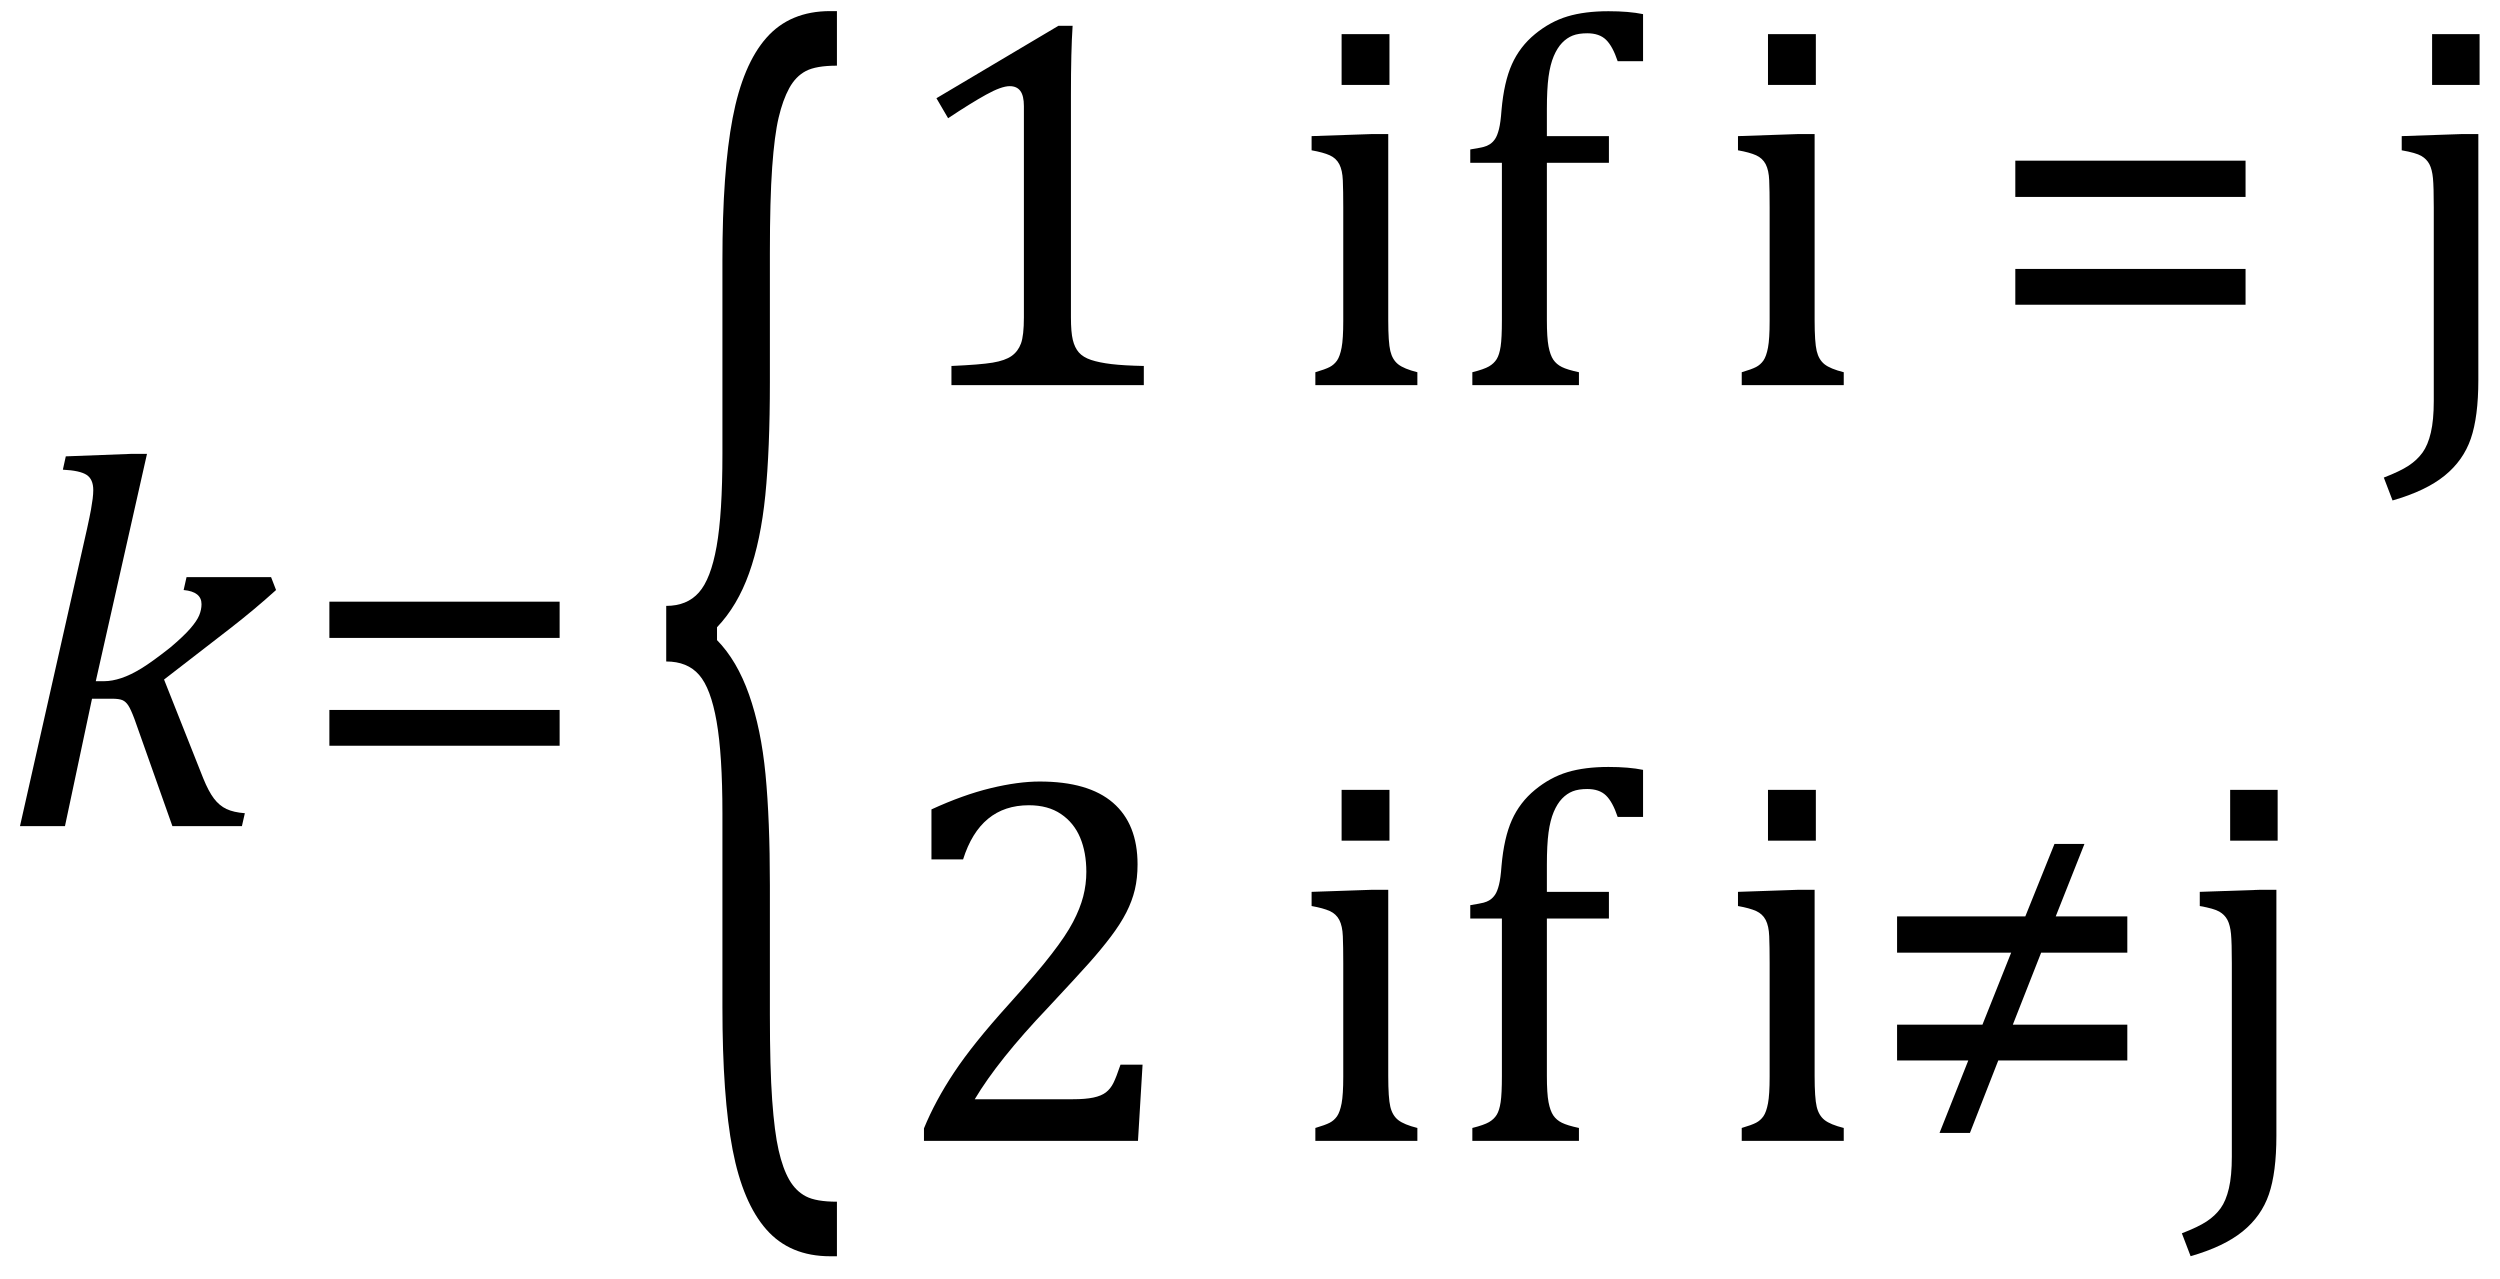<?xml version="1.0" encoding="UTF-8" standalone="no"?><svg xmlns="http://www.w3.org/2000/svg" xmlns:xlink="http://www.w3.org/1999/xlink" stroke-dasharray="none" shape-rendering="auto" font-family="'Dialog'" width="93.813" text-rendering="auto" fill-opacity="1" contentScriptType="text/ecmascript" color-interpolation="auto" color-rendering="auto" preserveAspectRatio="xMidYMid meet" font-size="12" fill="black" stroke="black" image-rendering="auto" stroke-miterlimit="10" zoomAndPan="magnify" version="1.0" stroke-linecap="square" stroke-linejoin="miter" contentStyleType="text/css" font-style="normal" height="48" stroke-width="1" stroke-dashoffset="0" font-weight="normal" stroke-opacity="1" y="-17"><!--Converted from MathML using JEuclid--><defs id="genericDefs"/><g><g text-rendering="optimizeLegibility" transform="translate(0,31)" color-rendering="optimizeQuality" color-interpolation="linearRGB" image-rendering="optimizeQuality"><path d="M3.594 -5.438 L3.906 -5.438 Q4.203 -5.438 4.555 -5.555 Q4.906 -5.672 5.312 -5.922 Q5.719 -6.172 6.391 -6.703 Q6.891 -7.125 7.141 -7.414 Q7.391 -7.703 7.477 -7.914 Q7.562 -8.125 7.562 -8.328 Q7.562 -8.797 6.891 -8.859 L7 -9.344 L10.172 -9.344 L10.359 -8.859 Q9.547 -8.125 8.641 -7.422 L6.156 -5.5 L7.625 -1.797 Q7.828 -1.297 8.031 -1.031 Q8.234 -0.766 8.5 -0.641 Q8.766 -0.516 9.188 -0.484 L9.078 0 L6.469 0 L5.047 -4.016 Q4.906 -4.391 4.812 -4.531 Q4.719 -4.672 4.594 -4.727 Q4.469 -4.781 4.188 -4.781 L3.453 -4.781 L2.438 0 L0.75 0 L3.266 -11.156 Q3.375 -11.656 3.414 -11.875 Q3.453 -12.094 3.477 -12.281 Q3.5 -12.469 3.5 -12.609 Q3.5 -13.016 3.25 -13.18 Q3 -13.344 2.359 -13.375 L2.469 -13.875 L4.938 -13.969 L5.516 -13.969 L3.594 -5.438 Z" stroke="none"/></g><g text-rendering="optimizeLegibility" transform="translate(11.141,31)" color-rendering="optimizeQuality" color-interpolation="linearRGB" image-rendering="optimizeQuality"><path d="M1.219 -7.062 L1.219 -8.422 L9.859 -8.422 L9.859 -7.062 L1.219 -7.062 ZM1.219 -3.016 L1.219 -4.359 L9.859 -4.359 L9.859 -3.016 L1.219 -3.016 Z" stroke="none"/></g><g text-rendering="optimizeLegibility" transform="translate(24.078,36.303) matrix(1,0,0,2.569,0,0)" color-rendering="optimizeQuality" color-interpolation="linearRGB" image-rendering="optimizeQuality"><path d="M7.078 4.219 Q5.562 4.219 4.68 3.828 Q3.797 3.438 3.414 2.664 Q3.031 1.891 3.031 0.578 L3.031 -2.25 Q3.031 -3.109 2.812 -3.594 Q2.594 -4.078 2.156 -4.273 Q1.719 -4.469 0.922 -4.469 L0.922 -5.281 Q1.703 -5.281 2.148 -5.477 Q2.594 -5.672 2.812 -6.148 Q3.031 -6.625 3.031 -7.5 L3.031 -10.328 Q3.031 -11.625 3.414 -12.406 Q3.797 -13.188 4.68 -13.578 Q5.562 -13.969 7.078 -13.969 L7.328 -13.969 L7.328 -13.172 Q6.547 -13.172 6.164 -13.094 Q5.781 -13.016 5.539 -12.844 Q5.297 -12.672 5.141 -12.414 Q4.984 -12.156 4.898 -11.688 Q4.812 -11.219 4.812 -10.438 L4.812 -8.547 Q4.812 -7.562 4.641 -6.898 Q4.469 -6.234 4.031 -5.758 Q3.594 -5.281 2.828 -4.969 L2.828 -4.781 Q3.578 -4.484 4.031 -3.984 Q4.484 -3.484 4.648 -2.82 Q4.812 -2.156 4.812 -1.203 L4.812 0.688 Q4.812 1.469 4.898 1.938 Q4.984 2.406 5.141 2.672 Q5.297 2.938 5.539 3.102 Q5.781 3.266 6.164 3.344 Q6.547 3.422 7.328 3.422 L7.328 4.219 L7.078 4.219 Z" stroke="none"/></g><g text-rendering="optimizeLegibility" transform="translate(33.406,14.452)" color-rendering="optimizeQuality" color-interpolation="linearRGB" image-rendering="optimizeQuality"><path d="M6.781 -2.547 Q6.781 -1.984 6.852 -1.695 Q6.922 -1.406 7.078 -1.227 Q7.234 -1.047 7.539 -0.945 Q7.844 -0.844 8.305 -0.789 Q8.766 -0.734 9.516 -0.719 L9.516 0 L2.297 0 L2.297 -0.719 Q3.375 -0.766 3.844 -0.844 Q4.312 -0.922 4.555 -1.094 Q4.797 -1.266 4.906 -1.562 Q5.016 -1.859 5.016 -2.547 L5.016 -10.469 Q5.016 -10.859 4.883 -11.039 Q4.75 -11.219 4.484 -11.219 Q4.172 -11.219 3.594 -10.898 Q3.016 -10.578 2.172 -10.016 L1.734 -10.766 L6.312 -13.484 L6.844 -13.484 Q6.781 -12.547 6.781 -10.891 L6.781 -2.547 ZM18.734 -13.172 L18.734 -11.266 L16.938 -11.266 L16.938 -13.172 L18.734 -13.172 ZM15.953 -0.484 Q16.328 -0.594 16.492 -0.68 Q16.656 -0.766 16.766 -0.922 Q16.875 -1.078 16.938 -1.406 Q17 -1.734 17 -2.406 L17 -6.672 Q17 -7.297 16.984 -7.68 Q16.969 -8.062 16.852 -8.289 Q16.734 -8.516 16.492 -8.625 Q16.25 -8.734 15.812 -8.812 L15.812 -9.344 L18.094 -9.422 L18.688 -9.422 L18.688 -2.438 Q18.688 -1.609 18.766 -1.281 Q18.844 -0.953 19.062 -0.781 Q19.281 -0.609 19.781 -0.484 L19.781 0 L15.953 0 L15.953 -0.484 ZM26.969 -8.344 L24.641 -8.344 L24.641 -2.438 Q24.641 -1.781 24.703 -1.453 Q24.766 -1.125 24.883 -0.953 Q25 -0.781 25.203 -0.68 Q25.406 -0.578 25.844 -0.484 L25.844 0 L21.844 0 L21.844 -0.484 Q22.281 -0.594 22.469 -0.703 Q22.656 -0.812 22.758 -0.977 Q22.859 -1.141 22.906 -1.453 Q22.953 -1.766 22.953 -2.438 L22.953 -8.344 L21.766 -8.344 L21.766 -8.844 Q22.141 -8.906 22.266 -8.938 Q22.391 -8.969 22.5 -9.039 Q22.609 -9.109 22.695 -9.234 Q22.781 -9.359 22.844 -9.609 Q22.906 -9.859 22.938 -10.312 Q23.031 -11.375 23.328 -12.039 Q23.625 -12.703 24.195 -13.172 Q24.766 -13.641 25.414 -13.836 Q26.062 -14.031 26.953 -14.031 Q27.719 -14.031 28.25 -13.922 L28.25 -12.156 L27.297 -12.156 Q27.109 -12.719 26.859 -12.961 Q26.609 -13.203 26.156 -13.203 Q25.828 -13.203 25.609 -13.117 Q25.391 -13.031 25.211 -12.844 Q25.031 -12.656 24.898 -12.344 Q24.766 -12.031 24.703 -11.57 Q24.641 -11.109 24.641 -10.359 L24.641 -9.344 L26.969 -9.344 L26.969 -8.344 ZM34.734 -13.172 L34.734 -11.266 L32.938 -11.266 L32.938 -13.172 L34.734 -13.172 ZM31.953 -0.484 Q32.328 -0.594 32.492 -0.68 Q32.656 -0.766 32.766 -0.922 Q32.875 -1.078 32.938 -1.406 Q33 -1.734 33 -2.406 L33 -6.672 Q33 -7.297 32.984 -7.68 Q32.969 -8.062 32.852 -8.289 Q32.734 -8.516 32.492 -8.625 Q32.25 -8.734 31.812 -8.812 L31.812 -9.344 L34.094 -9.422 L34.688 -9.422 L34.688 -2.438 Q34.688 -1.609 34.766 -1.281 Q34.844 -0.953 35.062 -0.781 Q35.281 -0.609 35.781 -0.484 L35.781 0 L31.953 0 L31.953 -0.484 ZM42.219 -7.062 L42.219 -8.422 L50.859 -8.422 L50.859 -7.062 L42.219 -7.062 ZM42.219 -3.016 L42.219 -4.359 L50.859 -4.359 L50.859 -3.016 L42.219 -3.016 ZM59.641 -13.172 L59.641 -11.266 L57.859 -11.266 L57.859 -13.172 L59.641 -13.172 ZM59.594 -0.188 Q59.594 1.188 59.312 2.008 Q59.031 2.828 58.328 3.398 Q57.625 3.969 56.375 4.328 L56.047 3.469 Q56.656 3.234 56.977 3.023 Q57.297 2.812 57.5 2.531 Q57.703 2.25 57.812 1.781 Q57.922 1.312 57.922 0.594 L57.922 -6.672 Q57.922 -7.438 57.891 -7.766 Q57.859 -8.094 57.758 -8.289 Q57.656 -8.484 57.453 -8.602 Q57.25 -8.719 56.719 -8.812 L56.719 -9.344 L59 -9.422 L59.594 -9.422 L59.594 -0.188 Z" stroke="none"/></g><g text-rendering="optimizeLegibility" transform="translate(33.406,42.811)" color-rendering="optimizeQuality" color-interpolation="linearRGB" image-rendering="optimizeQuality"><path d="M6.859 -1.562 Q7.328 -1.562 7.625 -1.625 Q7.922 -1.688 8.094 -1.82 Q8.266 -1.953 8.375 -2.172 Q8.484 -2.391 8.641 -2.859 L9.469 -2.859 L9.297 0 L1.266 0 L1.266 -0.469 Q1.688 -1.5 2.398 -2.57 Q3.109 -3.641 4.422 -5.094 Q5.547 -6.344 6.047 -7 Q6.594 -7.703 6.859 -8.211 Q7.125 -8.719 7.242 -9.172 Q7.359 -9.625 7.359 -10.094 Q7.359 -10.828 7.125 -11.383 Q6.891 -11.938 6.406 -12.266 Q5.922 -12.594 5.203 -12.594 Q3.375 -12.594 2.734 -10.562 L1.547 -10.562 L1.547 -12.438 Q2.734 -12.984 3.766 -13.234 Q4.797 -13.484 5.609 -13.484 Q7.438 -13.484 8.359 -12.688 Q9.281 -11.891 9.281 -10.375 Q9.281 -9.859 9.18 -9.43 Q9.078 -9 8.859 -8.57 Q8.641 -8.141 8.273 -7.656 Q7.906 -7.172 7.453 -6.664 Q7 -6.156 5.906 -4.984 Q4.047 -3.031 3.172 -1.562 L6.859 -1.562 ZM18.734 -13.172 L18.734 -11.266 L16.938 -11.266 L16.938 -13.172 L18.734 -13.172 ZM15.953 -0.484 Q16.328 -0.594 16.492 -0.68 Q16.656 -0.766 16.766 -0.922 Q16.875 -1.078 16.938 -1.406 Q17 -1.734 17 -2.406 L17 -6.672 Q17 -7.297 16.984 -7.68 Q16.969 -8.062 16.852 -8.289 Q16.734 -8.516 16.492 -8.625 Q16.25 -8.734 15.812 -8.812 L15.812 -9.344 L18.094 -9.422 L18.688 -9.422 L18.688 -2.438 Q18.688 -1.609 18.766 -1.281 Q18.844 -0.953 19.062 -0.781 Q19.281 -0.609 19.781 -0.484 L19.781 0 L15.953 0 L15.953 -0.484 ZM26.969 -8.344 L24.641 -8.344 L24.641 -2.438 Q24.641 -1.781 24.703 -1.453 Q24.766 -1.125 24.883 -0.953 Q25 -0.781 25.203 -0.68 Q25.406 -0.578 25.844 -0.484 L25.844 0 L21.844 0 L21.844 -0.484 Q22.281 -0.594 22.469 -0.703 Q22.656 -0.812 22.758 -0.977 Q22.859 -1.141 22.906 -1.453 Q22.953 -1.766 22.953 -2.438 L22.953 -8.344 L21.766 -8.344 L21.766 -8.844 Q22.141 -8.906 22.266 -8.938 Q22.391 -8.969 22.5 -9.039 Q22.609 -9.109 22.695 -9.234 Q22.781 -9.359 22.844 -9.609 Q22.906 -9.859 22.938 -10.312 Q23.031 -11.375 23.328 -12.039 Q23.625 -12.703 24.195 -13.172 Q24.766 -13.641 25.414 -13.836 Q26.062 -14.031 26.953 -14.031 Q27.719 -14.031 28.25 -13.922 L28.25 -12.156 L27.297 -12.156 Q27.109 -12.719 26.859 -12.961 Q26.609 -13.203 26.156 -13.203 Q25.828 -13.203 25.609 -13.117 Q25.391 -13.031 25.211 -12.844 Q25.031 -12.656 24.898 -12.344 Q24.766 -12.031 24.703 -11.57 Q24.641 -11.109 24.641 -10.359 L24.641 -9.344 L26.969 -9.344 L26.969 -8.344 ZM34.734 -13.172 L34.734 -11.266 L32.938 -11.266 L32.938 -13.172 L34.734 -13.172 ZM31.953 -0.484 Q32.328 -0.594 32.492 -0.68 Q32.656 -0.766 32.766 -0.922 Q32.875 -1.078 32.938 -1.406 Q33 -1.734 33 -2.406 L33 -6.672 Q33 -7.297 32.984 -7.68 Q32.969 -8.062 32.852 -8.289 Q32.734 -8.516 32.492 -8.625 Q32.25 -8.734 31.812 -8.812 L31.812 -9.344 L34.094 -9.422 L34.688 -9.422 L34.688 -2.438 Q34.688 -1.609 34.766 -1.281 Q34.844 -0.953 35.062 -0.781 Q35.281 -0.609 35.781 -0.484 L35.781 0 L31.953 0 L31.953 -0.484 Z" stroke="none"/></g><g text-rendering="optimizeLegibility" transform="translate(69.969,42.811)" color-rendering="optimizeQuality" color-interpolation="linearRGB" image-rendering="optimizeQuality"><path d="M8.25 -11.141 L7.172 -8.422 L9.859 -8.422 L9.859 -7.062 L6.625 -7.062 L5.562 -4.359 L9.859 -4.359 L9.859 -3.016 L5.016 -3.016 L3.953 -0.297 L2.812 -0.297 L3.891 -3.016 L1.219 -3.016 L1.219 -4.359 L4.422 -4.359 L5.5 -7.062 L1.219 -7.062 L1.219 -8.422 L6.031 -8.422 L7.125 -11.141 L8.25 -11.141 Z" stroke="none"/></g><g text-rendering="optimizeLegibility" transform="translate(81.828,42.811)" color-rendering="optimizeQuality" color-interpolation="linearRGB" image-rendering="optimizeQuality"><path d="M3.641 -13.172 L3.641 -11.266 L1.859 -11.266 L1.859 -13.172 L3.641 -13.172 ZM3.594 -0.188 Q3.594 1.188 3.312 2.008 Q3.031 2.828 2.328 3.398 Q1.625 3.969 0.375 4.328 L0.047 3.469 Q0.656 3.234 0.977 3.023 Q1.297 2.812 1.5 2.531 Q1.703 2.25 1.812 1.781 Q1.922 1.312 1.922 0.594 L1.922 -6.672 Q1.922 -7.438 1.891 -7.766 Q1.859 -8.094 1.758 -8.289 Q1.656 -8.484 1.453 -8.602 Q1.25 -8.719 0.719 -8.812 L0.719 -9.344 L3 -9.422 L3.594 -9.422 L3.594 -0.188 Z" stroke="none"/></g></g></svg>